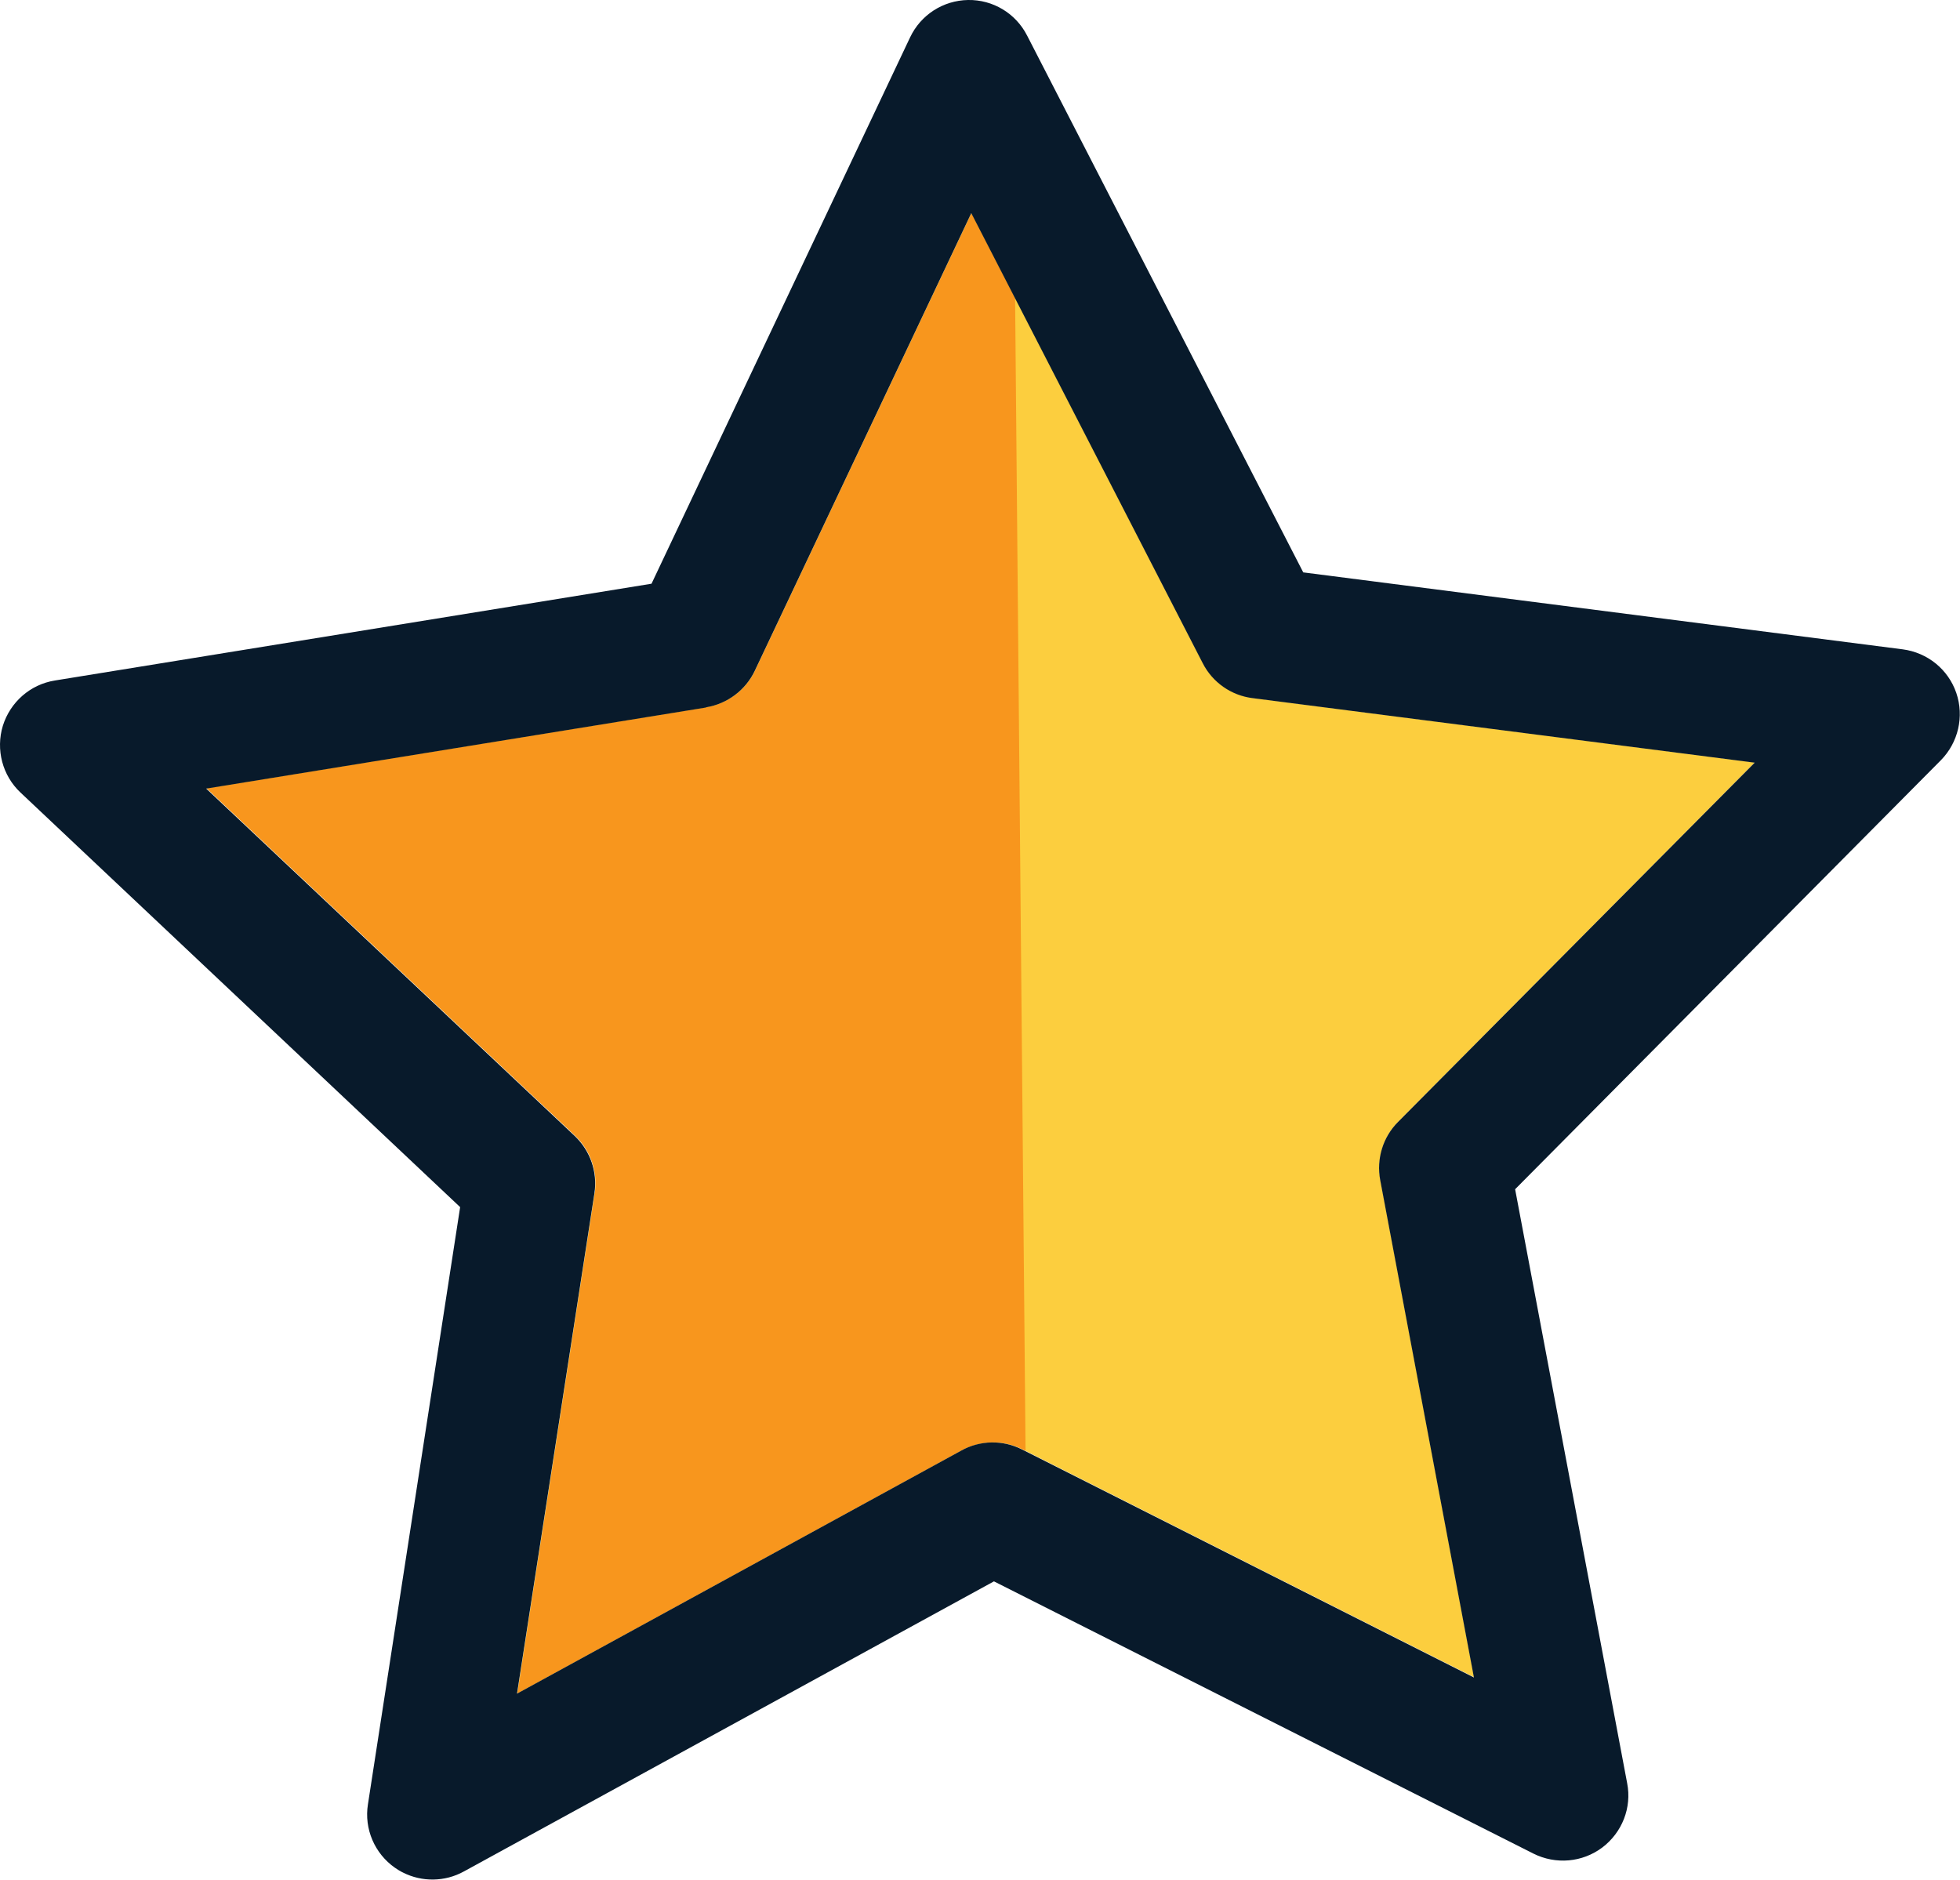 <?xml version="1.0" encoding="UTF-8"?><svg id="Layer_1" xmlns="http://www.w3.org/2000/svg" viewBox="0 0 89.92 86.24"><defs><style>.cls-1{fill:#f8961d;}.cls-2{fill:#fcce3e;}.cls-3{fill:#081a2b;}</style></defs><path class="cls-2" d="M27.28,54.74l-3.55,22.95,20.38-11.15c.87-.47,1.91-.49,2.79-.05l20.73,10.46-4.3-22.82c-.18-.97,.12-1.97,.82-2.67l16.36-16.48-23.03-2.96c-.98-.13-1.83-.73-2.29-1.6l-10.62-20.65-9.93,20.99c-.42,.89-1.26,1.52-2.23,1.68l-22.93,3.72,16.9,15.93c.72,.68,1.06,1.67,.91,2.64Z"/><path class="cls-1" d="M46.57,13.67l-2-3.89-9.93,20.99c-.42,.89-1.26,1.52-2.23,1.68l-22.93,3.72,16.9,15.93c.72,.68,1.06,1.67,.91,2.64l-3.55,22.95,20.38-11.15c.87-.47,1.91-.49,2.79-.05l.14,.07-.48-52.9Z"/><path class="cls-3" d="M.94,36.36l20.17,19.02-4.23,27.4c-.18,1.13,.31,2.26,1.24,2.91,.12,.08,.24,.16,.37,.22,.87,.44,1.92,.43,2.79-.05l24.32-13.31,24.75,12.49c1.02,.51,2.24,.41,3.16-.28,.91-.69,1.36-1.83,1.14-2.95l-5.14-27.25,19.53-19.68c.8-.81,1.08-2.01,.71-3.09-.37-1.08-1.32-1.85-2.46-2l-27.5-3.53L47.12,1.63C46.6,.61,45.55-.02,44.41,0c-1.14,.02-2.17,.68-2.66,1.72l-11.86,25.06L2.52,31.22c-1.13,.18-2.05,.99-2.39,2.08-.33,1.09-.02,2.28,.81,3.06Zm31.46-3.91c.97-.16,1.81-.79,2.23-1.68l9.93-20.99,10.62,20.65c.45,.88,1.31,1.48,2.29,1.6l23.03,2.96-16.36,16.48c-.7,.7-1,1.7-.82,2.67l4.3,22.82-20.73-10.46c-.88-.45-1.93-.43-2.79,.05l-20.38,11.15,3.55-22.95c.15-.98-.19-1.96-.91-2.64l-16.9-15.93,22.93-3.72Z"/></svg>